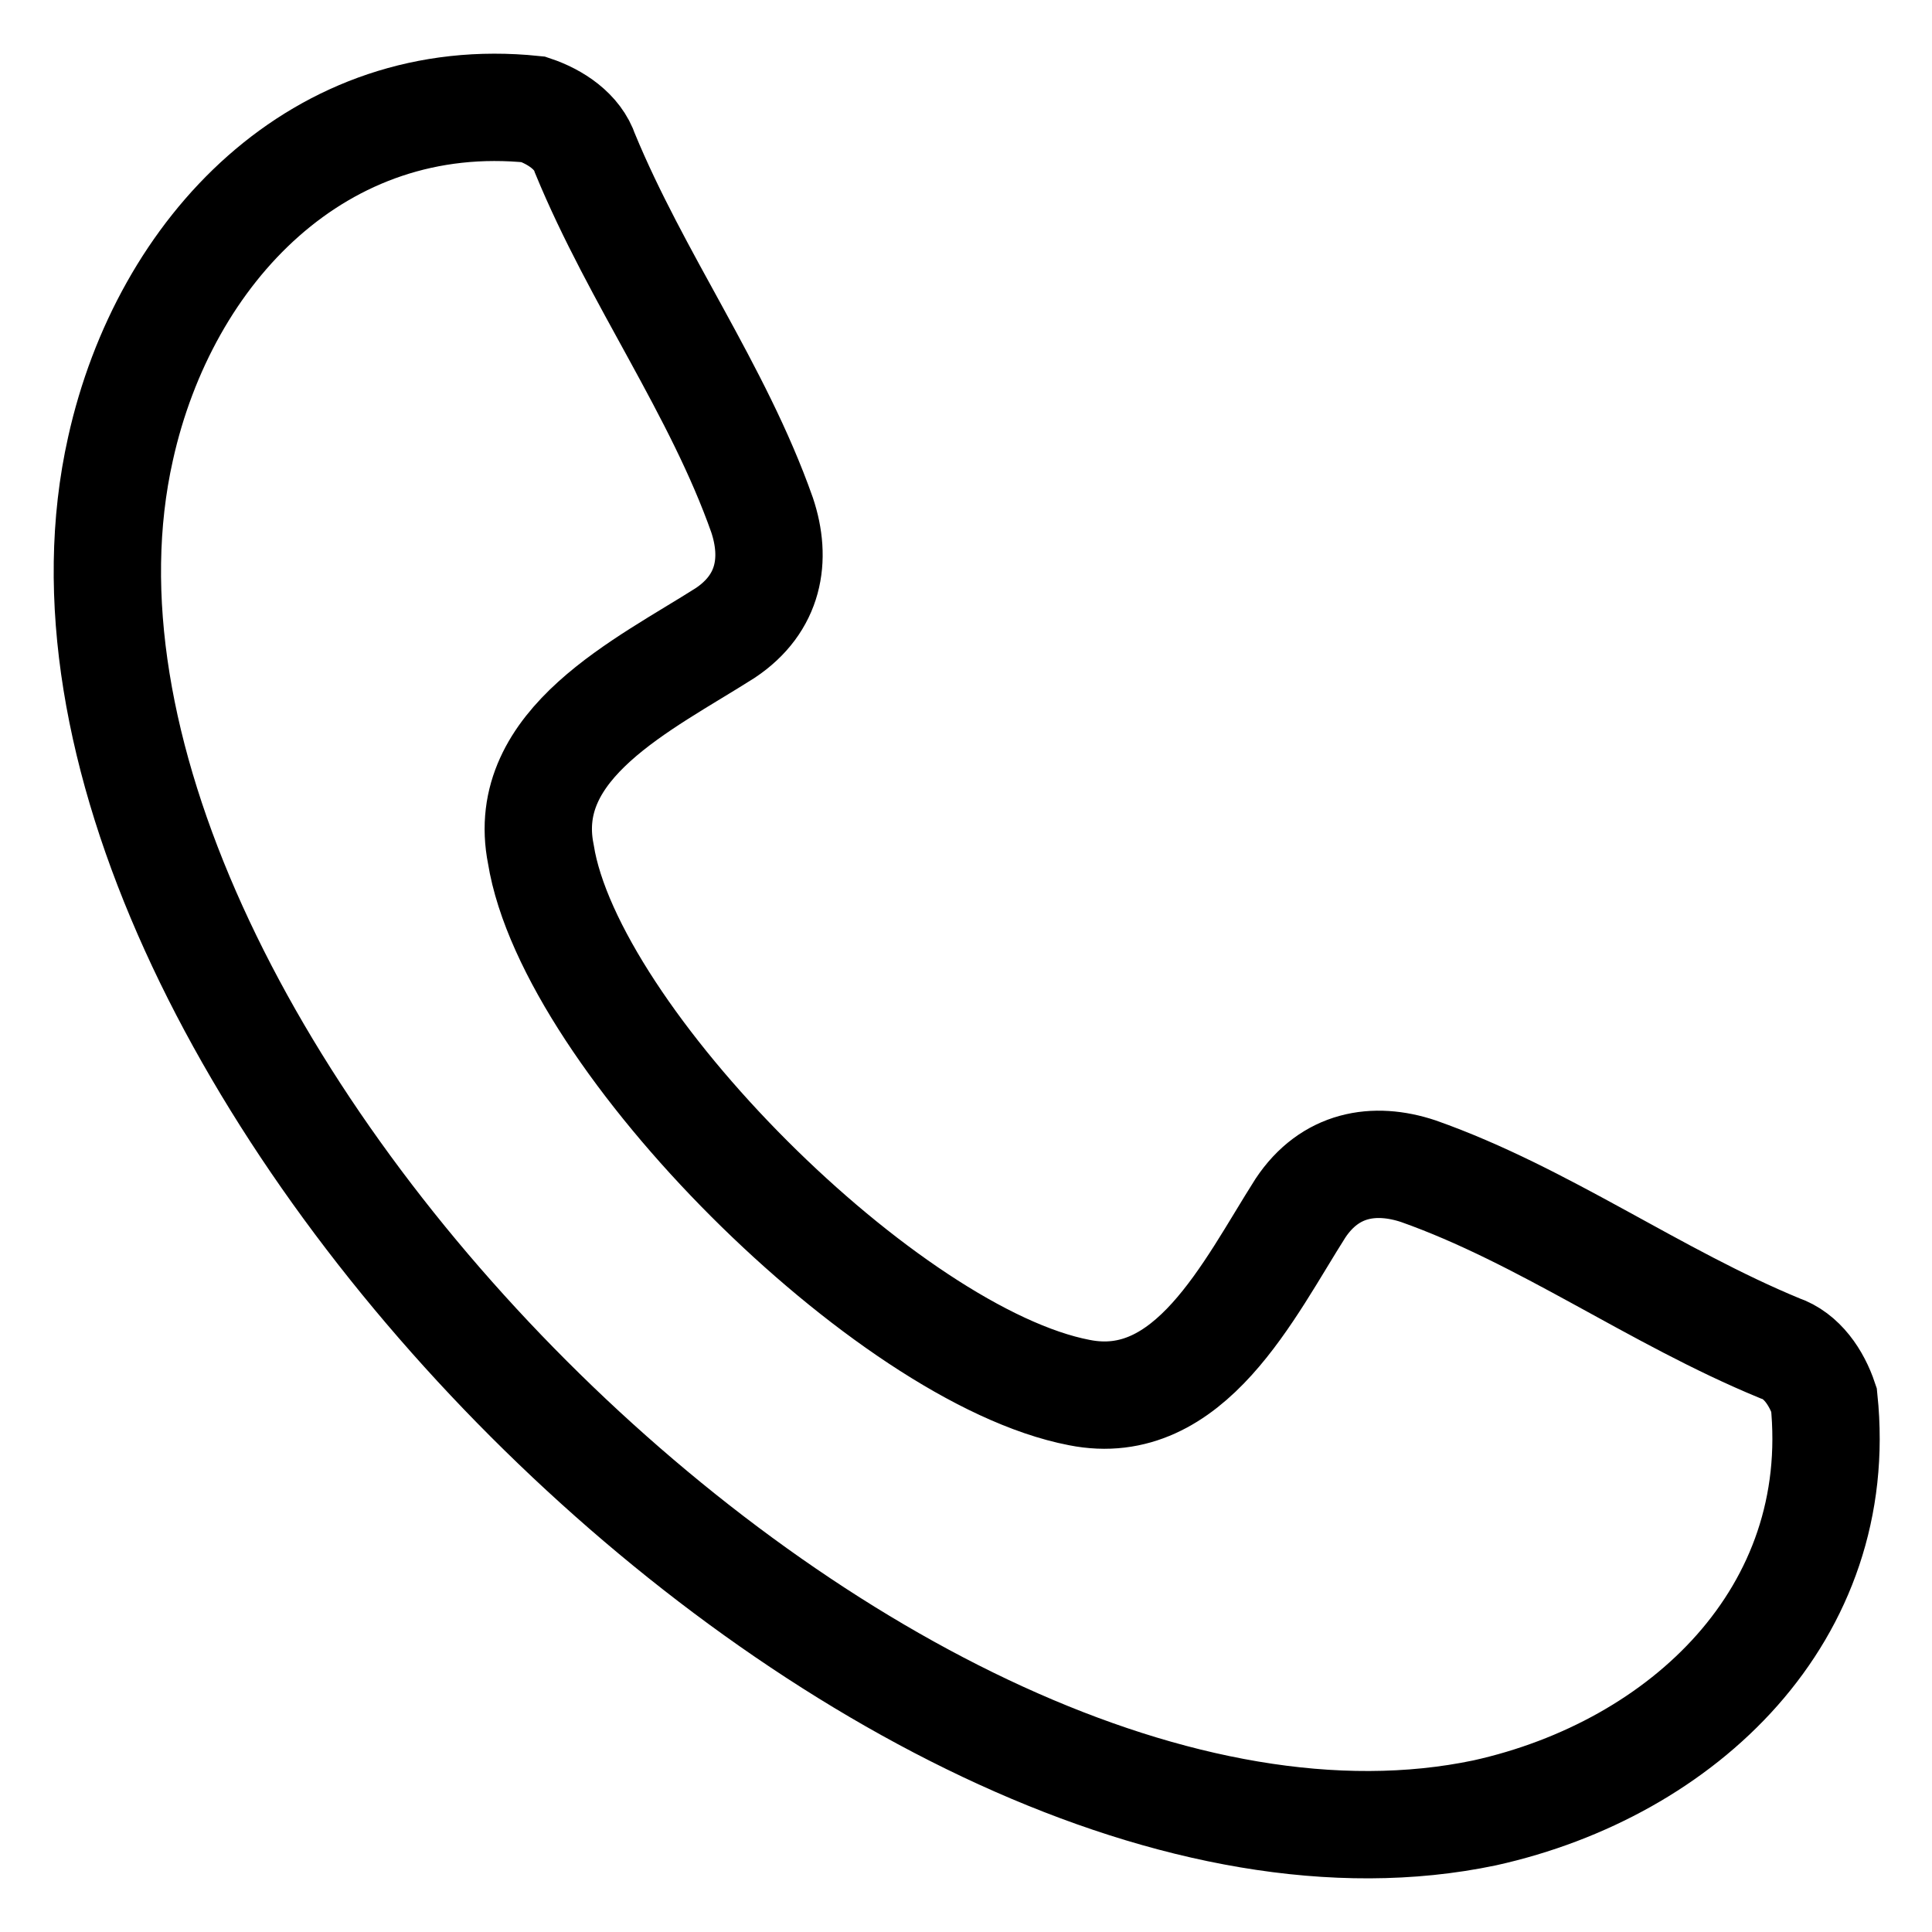 <svg width="18" height="18" viewBox="0 0 18 18" fill="none" xmlns="http://www.w3.org/2000/svg">
<path fill-rule="evenodd" clip-rule="evenodd" d="M5.039 7.958C4.833 6.928 6.001 6.378 6.757 5.897C7.169 5.622 7.238 5.21 7.1 4.798C6.688 3.63 5.932 2.599 5.451 1.431C5.383 1.225 5.176 1.088 4.97 1.019C2.978 0.813 1.535 2.324 1.123 4.179C-0.114 9.676 8.268 18.058 13.833 16.89C15.688 16.478 17.2 15.035 16.994 13.042C16.925 12.836 16.788 12.63 16.581 12.561C15.414 12.08 14.383 11.325 13.215 10.912C12.803 10.775 12.39 10.844 12.116 11.256C11.635 12.012 11.085 13.18 10.055 12.974C8.268 12.63 5.314 9.676 5.039 7.958Z" stroke="black"/>
</svg>
